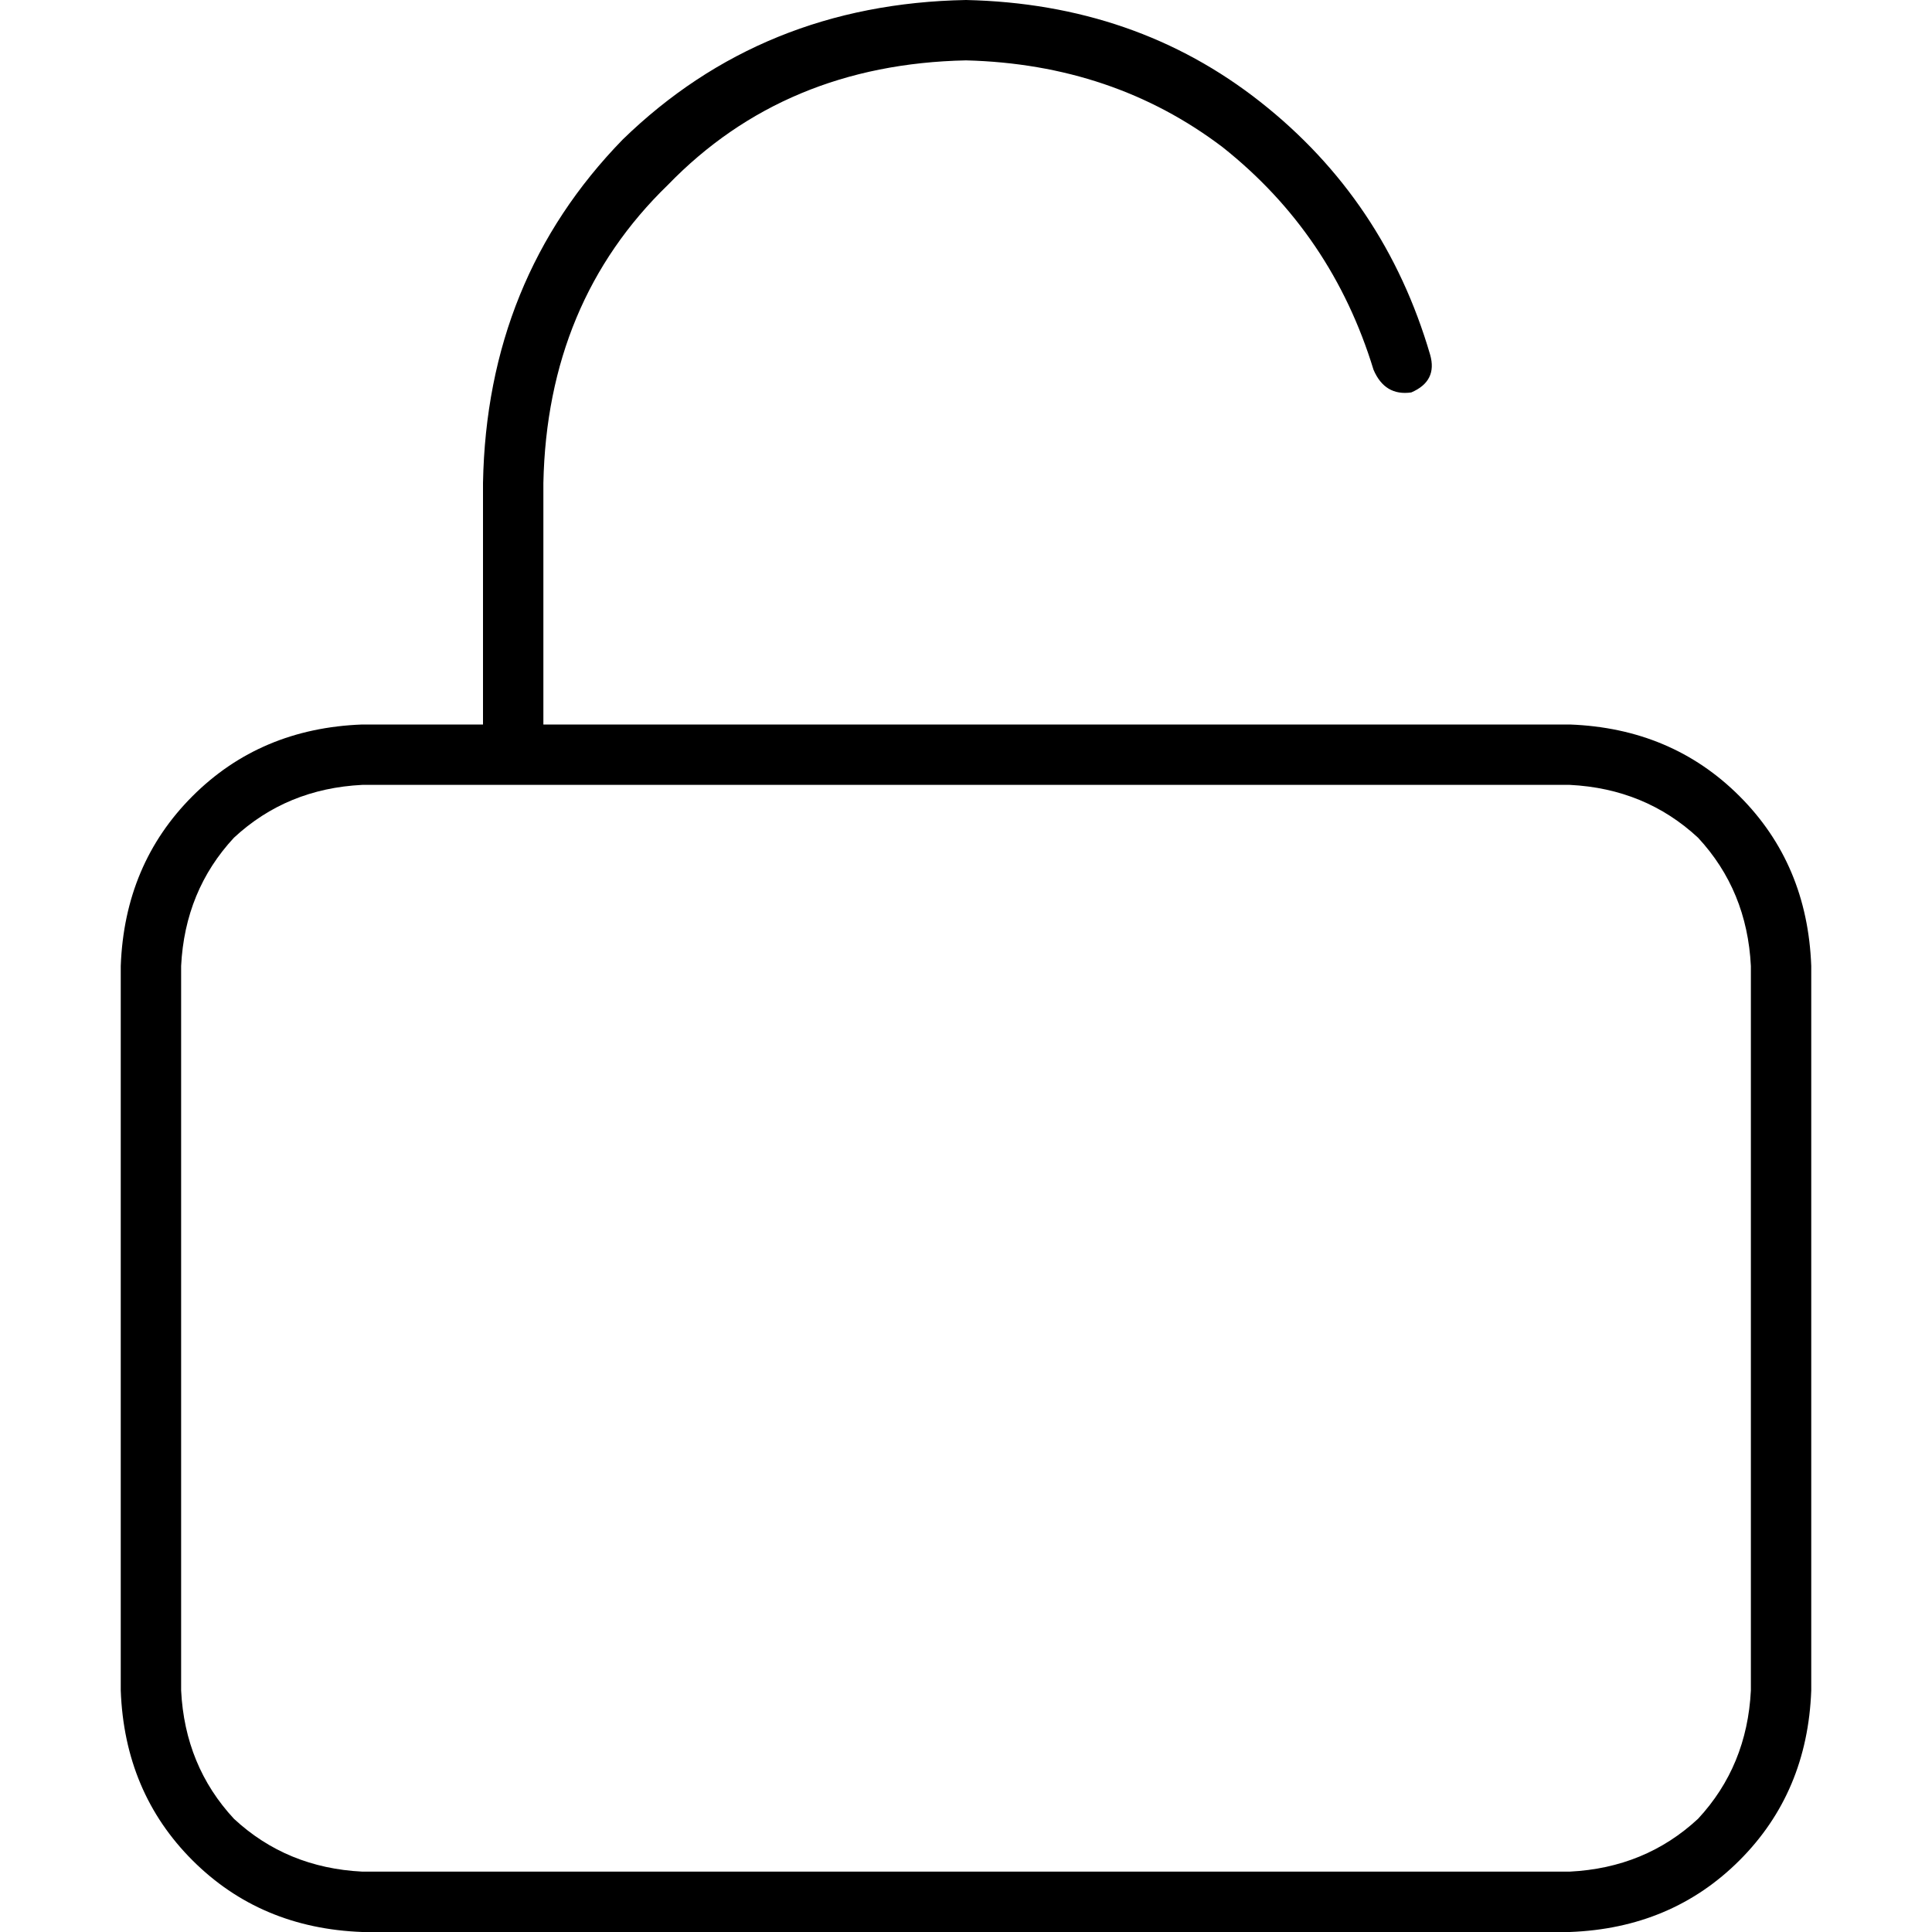 <svg xmlns="http://www.w3.org/2000/svg" viewBox="0 0 512 512">
  <path d="M 144 128 Q 145 80 177 49 L 177 49 L 177 49 Q 208 17 256 16 Q 295 17 324 39 Q 353 62 364 98 Q 367 105 374 104 Q 381 101 379 94 Q 367 53 334 27 Q 301 1 256 0 Q 202 1 165 37 Q 129 74 128 128 L 128 192 L 128 192 L 96 192 L 96 192 Q 69 193 51 211 Q 33 229 32 256 L 32 448 L 32 448 Q 33 475 51 493 Q 69 511 96 512 L 416 512 L 416 512 Q 443 511 461 493 Q 479 475 480 448 L 480 256 L 480 256 Q 479 229 461 211 Q 443 193 416 192 L 144 192 L 144 192 L 144 128 L 144 128 Z M 128 208 L 144 208 L 128 208 L 416 208 Q 436 209 450 222 Q 463 236 464 256 L 464 448 L 464 448 Q 463 468 450 482 Q 436 495 416 496 L 96 496 L 96 496 Q 76 495 62 482 Q 49 468 48 448 L 48 256 L 48 256 Q 49 236 62 222 Q 76 209 96 208 L 128 208 L 128 208 Z" />
</svg>
